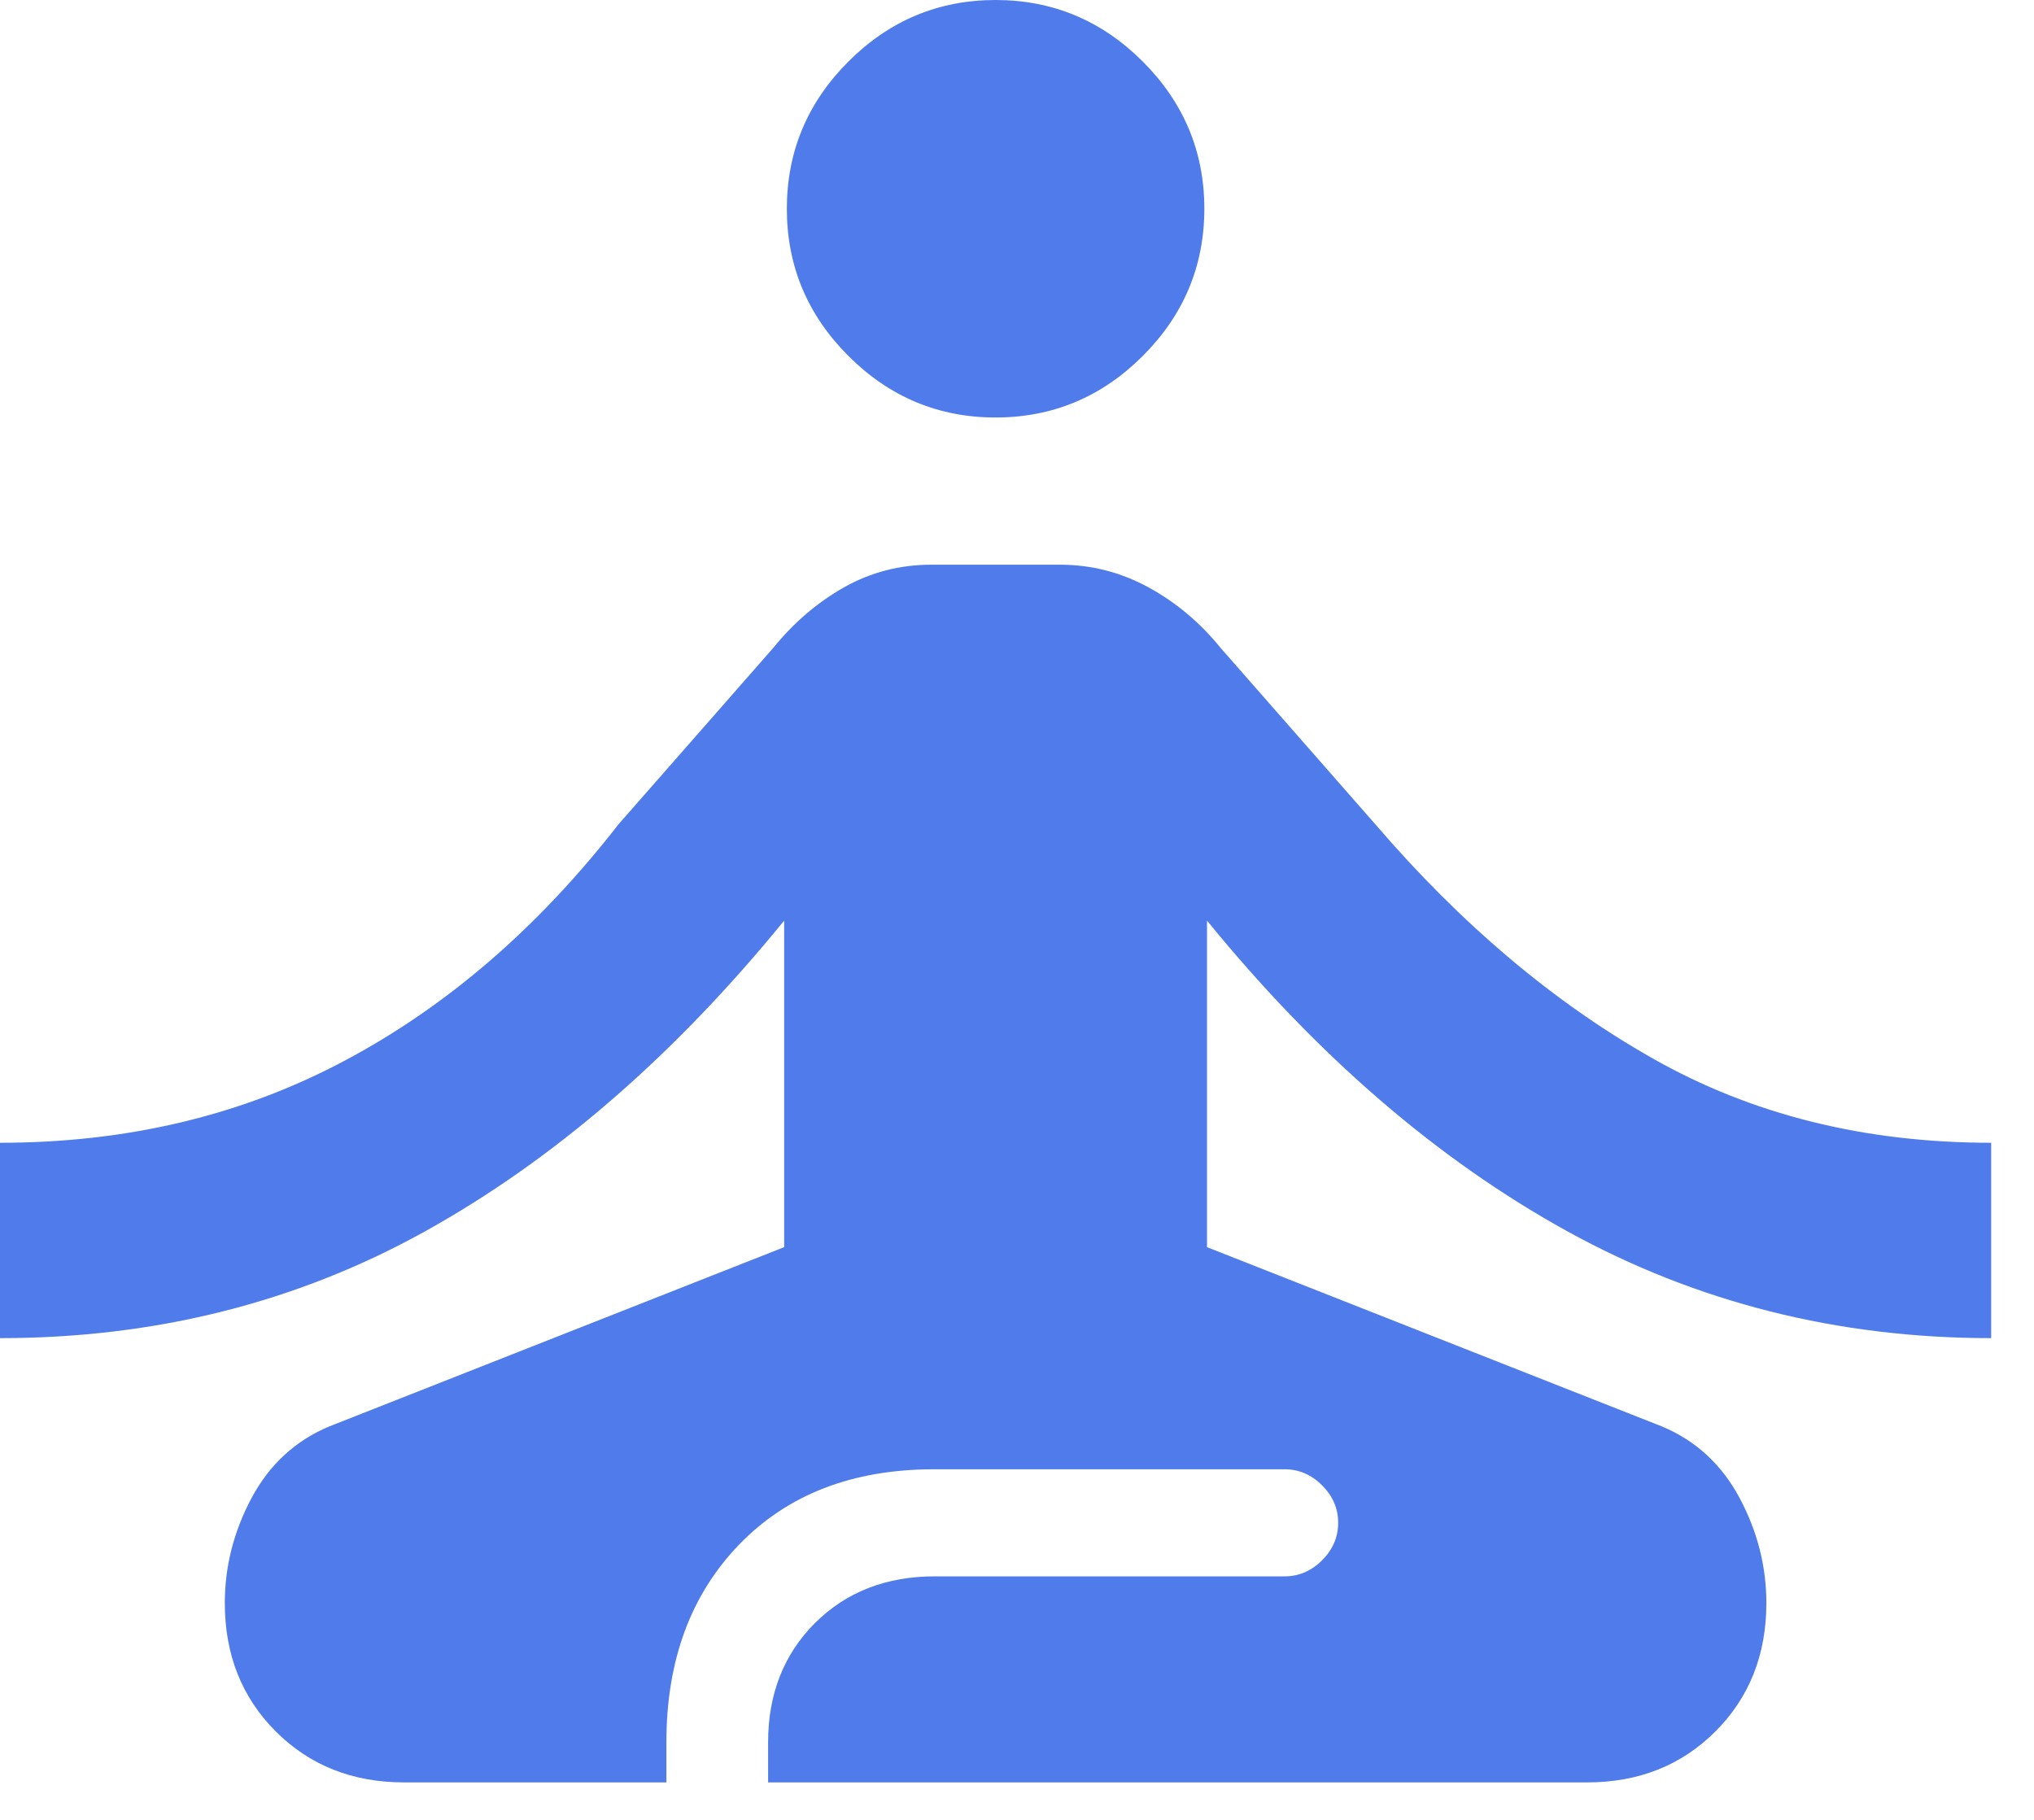 <svg xmlns="http://www.w3.org/2000/svg" width="19" height="17" viewBox="0 0 19 17" fill="none">
<path d="M3.775 16.65C3.293 16.65 2.893 16.491 2.576 16.174C2.259 15.857 2.1 15.457 2.1 14.975C2.1 14.633 2.183 14.306 2.35 13.993C2.517 13.681 2.758 13.458 3.075 13.325L7.325 11.65V8.6C6.292 9.867 5.175 10.833 3.975 11.5C2.775 12.167 1.45 12.5 0 12.5V10.675C1.183 10.675 2.254 10.421 3.212 9.912C4.171 9.404 5.025 8.668 5.775 7.703L7.225 6.05C7.414 5.817 7.633 5.629 7.883 5.487C8.133 5.346 8.405 5.275 8.7 5.275H9.9C10.195 5.275 10.471 5.346 10.729 5.487C10.988 5.629 11.211 5.817 11.4 6.05L12.85 7.703C13.65 8.634 14.512 9.363 15.438 9.887C16.363 10.412 17.417 10.675 18.6 10.675V12.5C17.167 12.5 15.846 12.167 14.637 11.5C13.429 10.833 12.308 9.867 11.275 8.6V11.65L15.525 13.325C15.842 13.458 16.083 13.681 16.25 13.993C16.417 14.306 16.5 14.633 16.5 14.975C16.5 15.457 16.341 15.857 16.024 16.174C15.707 16.491 15.307 16.65 14.825 16.65H7.175V16.275C7.175 15.825 7.321 15.454 7.612 15.162C7.904 14.871 8.278 14.725 8.734 14.725H12C12.133 14.725 12.25 14.675 12.35 14.575C12.45 14.475 12.5 14.358 12.5 14.225C12.5 14.092 12.45 13.975 12.35 13.875C12.25 13.775 12.133 13.725 12 13.725H8.725C7.964 13.725 7.357 13.96 6.904 14.429C6.451 14.898 6.225 15.514 6.225 16.275V16.65H3.775ZM9.3 3.9C8.767 3.9 8.308 3.708 7.925 3.325C7.542 2.942 7.35 2.483 7.35 1.95C7.35 1.417 7.542 0.958 7.925 0.575C8.308 0.192 8.767 0 9.3 0C9.833 0 10.292 0.192 10.675 0.575C11.058 0.958 11.25 1.417 11.25 1.95C11.25 2.483 11.058 2.942 10.675 3.325C10.292 3.708 9.833 3.9 9.3 3.9Z" fill="#507CEB"/>
</svg>